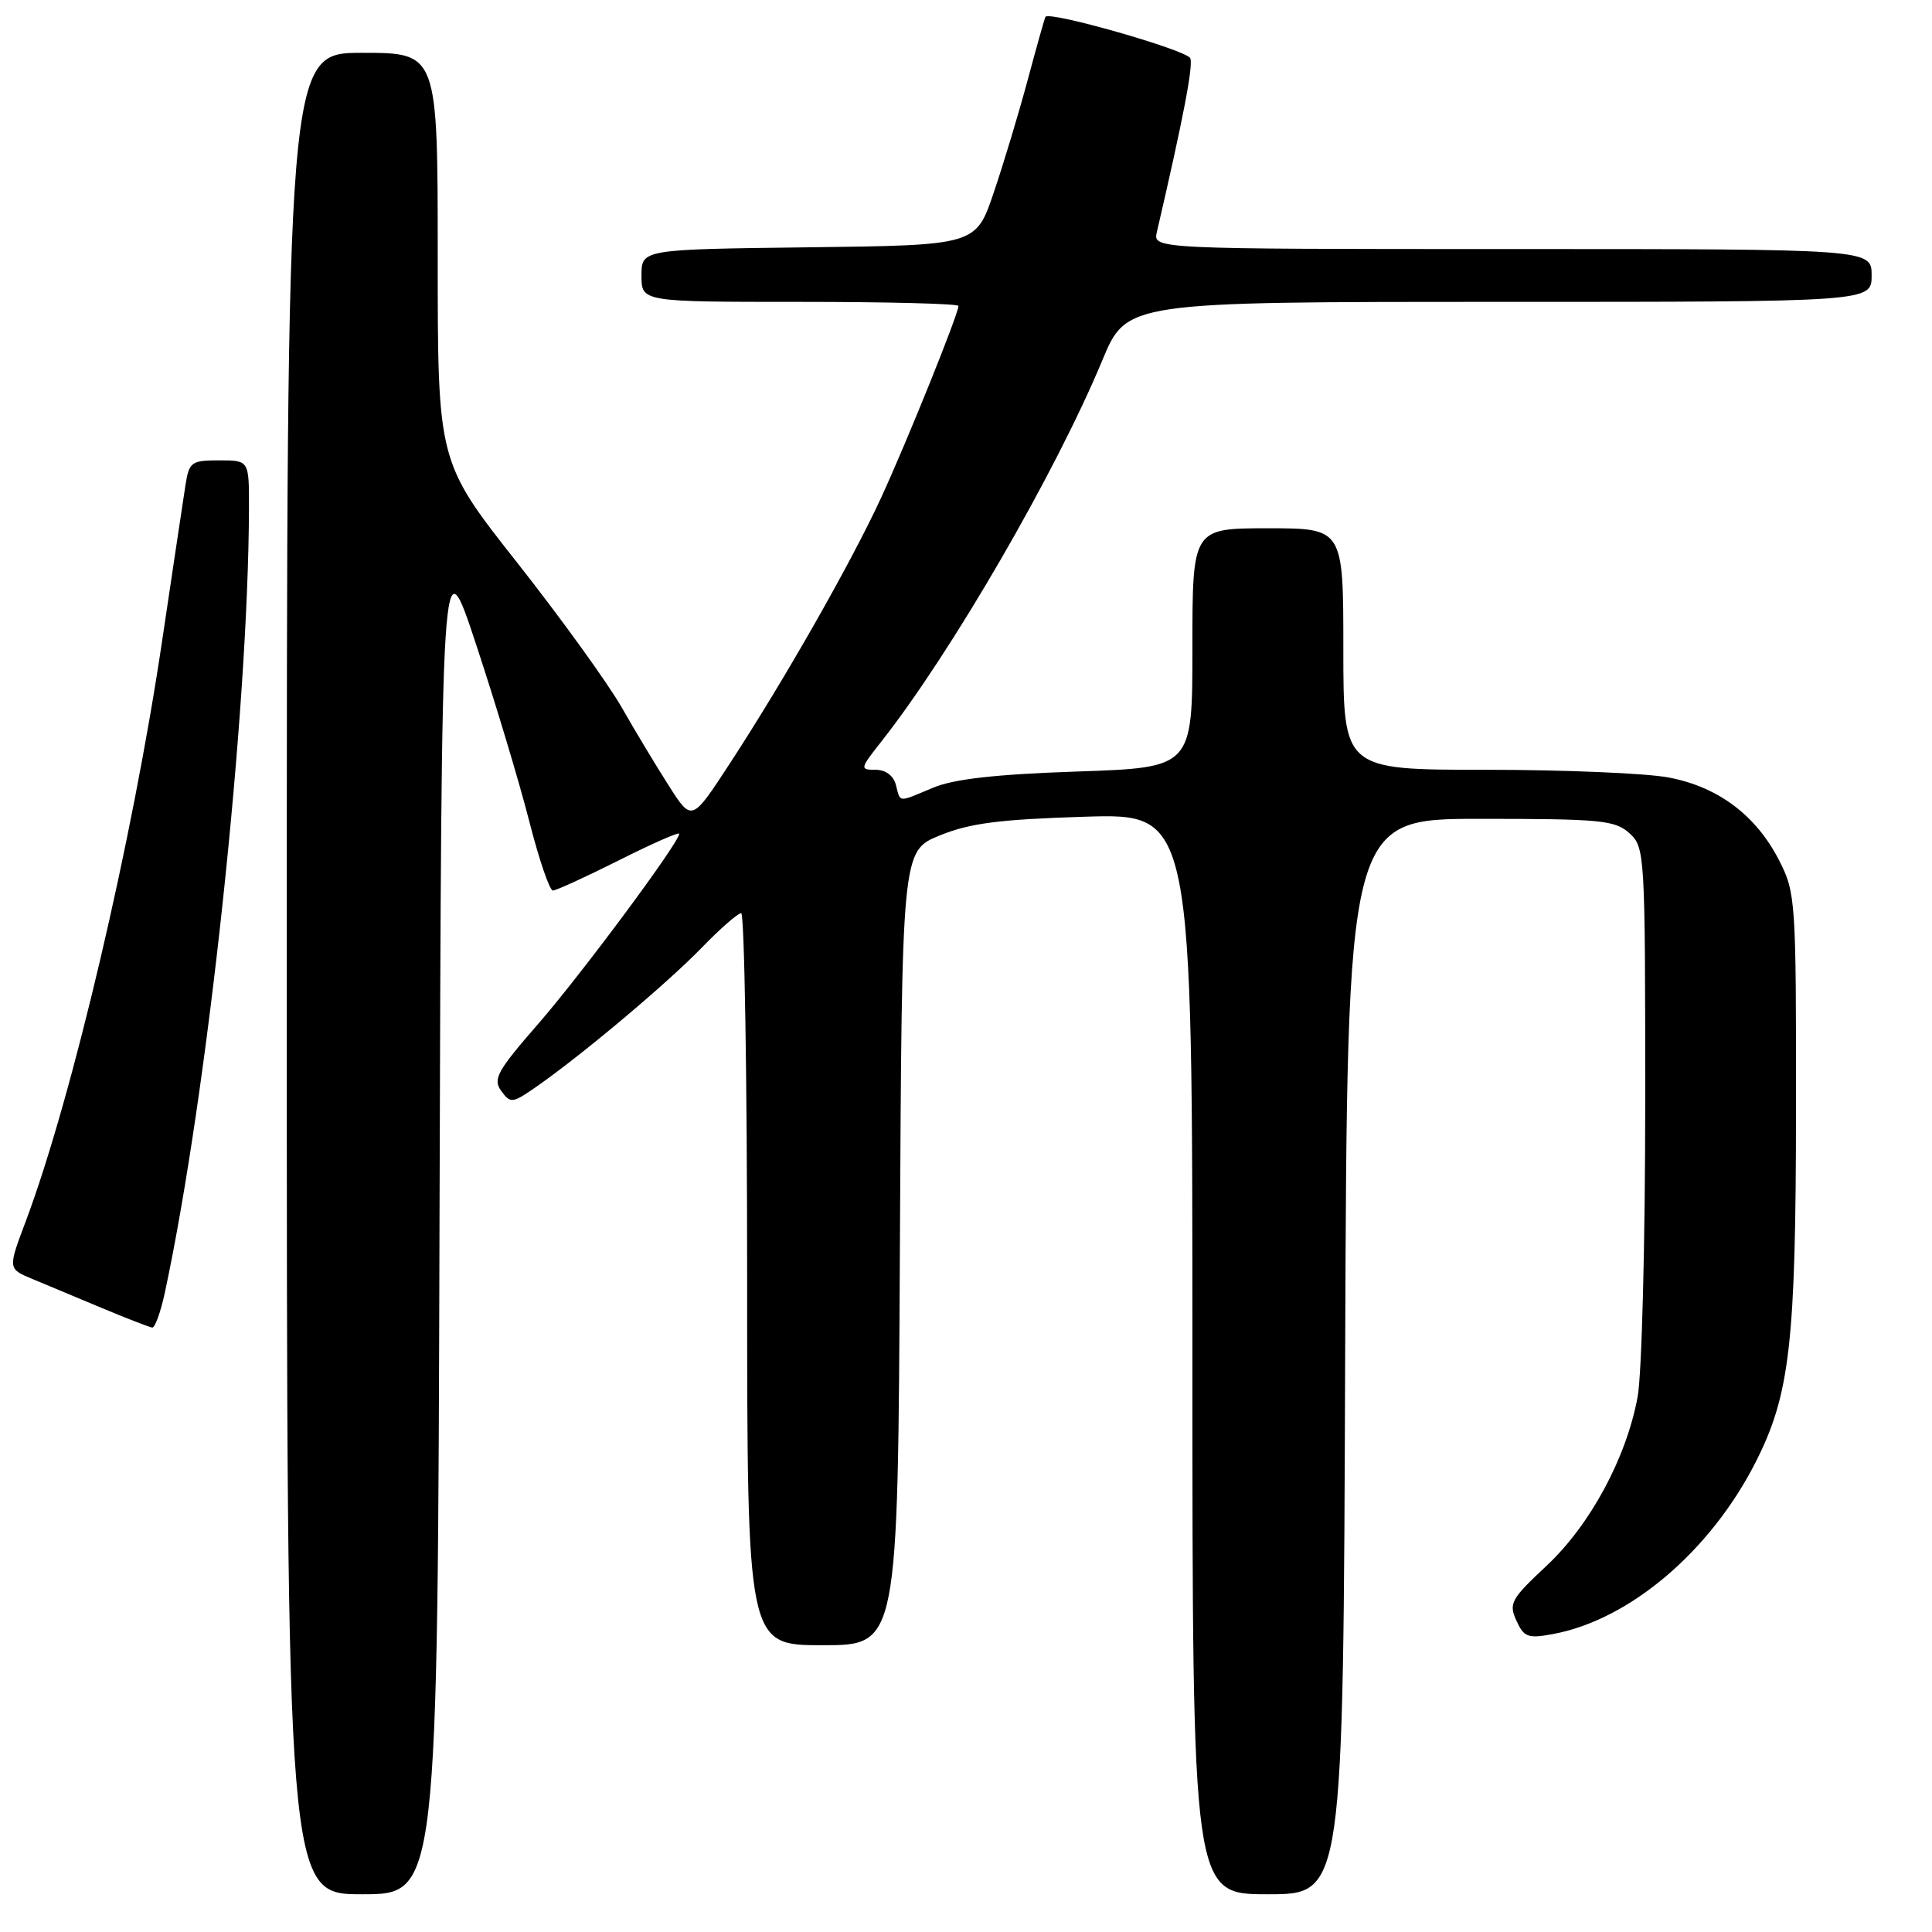 <?xml version="1.0" encoding="UTF-8" standalone="no"?>
<!DOCTYPE svg PUBLIC "-//W3C//DTD SVG 1.1//EN" "http://www.w3.org/Graphics/SVG/1.1/DTD/svg11.dtd" >
<svg xmlns="http://www.w3.org/2000/svg" xmlns:xlink="http://www.w3.org/1999/xlink" version="1.1" viewBox="0 0 256 256">
 <g >
 <path fill="currentColor"
d=" M 58.24 161.25 C 58.50 71.50 58.50 71.50 63.12 85.50 C 65.67 93.20 68.81 103.66 70.11 108.75 C 71.41 113.84 72.82 118.00 73.26 118.00 C 73.69 118.00 77.63 116.19 82.02 113.99 C 86.41 111.78 90.00 110.20 90.00 110.48 C 90.00 111.63 77.08 129.04 71.34 135.64 C 65.87 141.92 65.27 142.99 66.42 144.56 C 67.65 146.24 67.90 146.21 71.11 143.97 C 77.15 139.76 88.39 130.31 92.96 125.60 C 95.41 123.07 97.77 121.00 98.21 121.00 C 98.64 121.00 99.00 142.82 99.00 169.50 C 99.00 218.00 99.00 218.00 108.99 218.00 C 118.98 218.00 118.98 218.00 119.24 165.38 C 119.50 112.76 119.50 112.76 124.50 110.71 C 128.48 109.08 132.40 108.57 143.75 108.22 C 158.00 107.78 158.00 107.78 158.00 179.39 C 158.00 251.00 158.00 251.00 167.99 251.00 C 177.99 251.00 177.99 251.00 178.24 179.75 C 178.50 108.50 178.50 108.50 196.15 108.50 C 212.10 108.50 214.00 108.68 215.90 110.40 C 217.96 112.27 218.00 113.03 218.00 146.02 C 218.00 164.56 217.55 182.15 216.99 185.11 C 215.48 193.23 210.71 202.06 204.91 207.49 C 200.22 211.87 199.89 212.47 200.93 214.74 C 201.93 216.94 202.46 217.14 205.78 216.52 C 215.94 214.64 226.65 205.54 232.66 193.69 C 237.18 184.76 237.96 177.91 237.98 146.96 C 238.00 119.32 237.93 118.29 235.75 114.02 C 232.70 108.04 227.67 104.26 221.10 103.02 C 218.15 102.46 207.24 102.00 196.86 102.00 C 178.00 102.00 178.00 102.00 178.00 86.00 C 178.00 70.00 178.00 70.00 168.00 70.00 C 158.00 70.00 158.00 70.00 158.00 85.86 C 158.00 101.71 158.00 101.71 142.75 102.23 C 131.91 102.60 126.38 103.22 123.63 104.38 C 118.89 106.36 119.34 106.40 118.71 104.00 C 118.39 102.77 117.35 102.00 116.01 102.00 C 113.91 102.00 113.94 101.86 116.79 98.25 C 126.05 86.49 139.85 62.69 146.06 47.75 C 149.28 40.00 149.28 40.00 198.64 40.00 C 248.00 40.00 248.00 40.00 248.00 36.50 C 248.00 33.00 248.00 33.00 200.38 33.00 C 152.77 33.00 152.77 33.00 153.29 30.75 C 156.79 15.66 158.12 8.76 157.72 7.72 C 157.32 6.66 139.06 1.43 138.53 2.23 C 138.43 2.38 137.38 6.10 136.20 10.50 C 135.02 14.90 132.99 21.65 131.68 25.50 C 129.32 32.50 129.32 32.50 107.16 32.77 C 85.00 33.04 85.00 33.04 85.00 36.52 C 85.00 40.00 85.00 40.00 106.00 40.00 C 117.55 40.00 127.00 40.24 127.00 40.54 C 127.00 41.60 120.12 58.66 116.73 66.00 C 112.74 74.63 103.97 90.04 96.69 101.19 C 91.67 108.88 91.67 108.88 88.67 104.19 C 87.02 101.61 84.18 96.90 82.37 93.72 C 80.56 90.55 74.34 81.93 68.54 74.57 C 58.00 61.20 58.00 61.20 58.00 34.10 C 58.00 7.00 58.00 7.00 48.00 7.00 C 38.00 7.00 38.00 7.00 38.00 129.00 C 38.00 251.00 38.00 251.00 47.99 251.00 C 57.99 251.00 57.99 251.00 58.24 161.25 Z  M 21.85 171.25 C 27.52 144.78 32.92 94.34 32.99 67.25 C 33.00 61.00 33.00 61.00 29.05 61.00 C 25.35 61.00 25.06 61.22 24.58 64.25 C 24.30 66.04 22.90 75.38 21.47 85.00 C 17.52 111.55 9.54 145.50 3.42 161.81 C 1.04 168.12 1.04 168.12 4.27 169.46 C 6.05 170.20 10.20 171.94 13.50 173.32 C 16.80 174.70 19.80 175.86 20.17 175.91 C 20.53 175.96 21.29 173.86 21.85 171.25 Z "/>
</g>
</svg>
